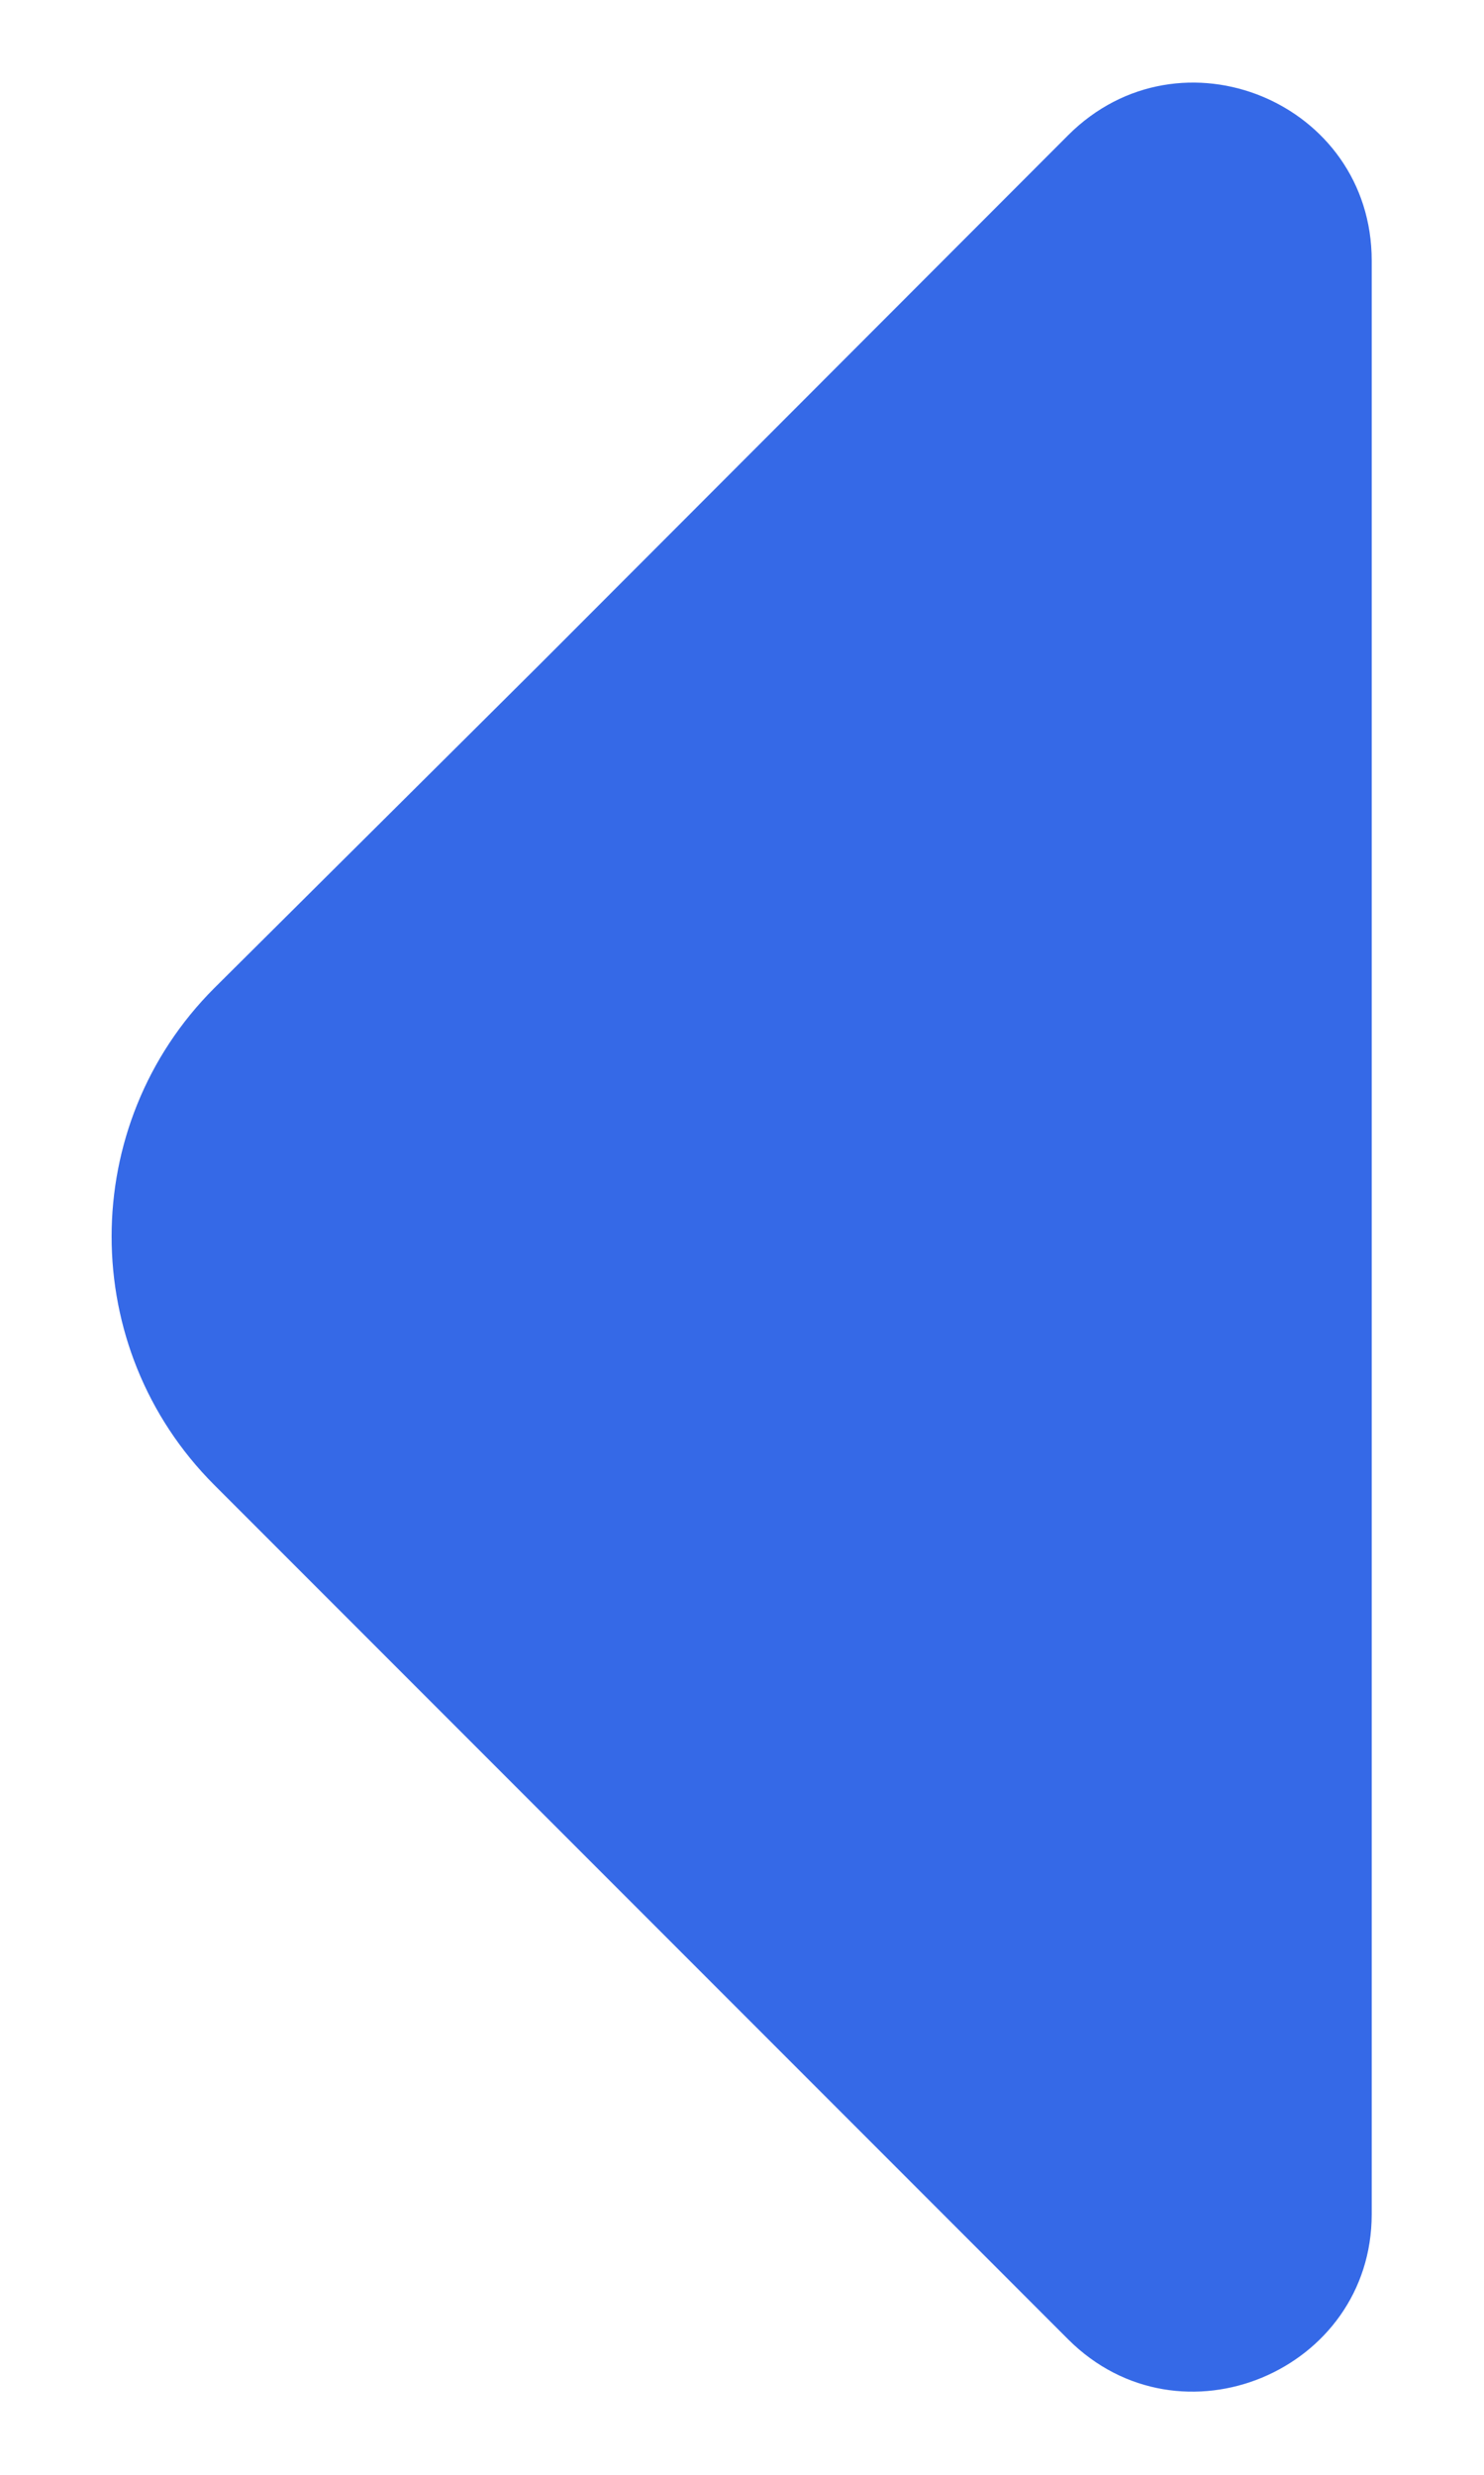 <svg width="6" height="10" viewBox="0 0 6 10" fill="none" xmlns="http://www.w3.org/2000/svg">
<path d="M4.319 0.546L2.18 2.687L0.866 3.993C0.313 4.546 0.313 5.447 0.866 6L4.319 9.453C4.773 9.906 5.546 9.58 5.546 8.947V5.207V1.053C5.546 0.413 4.773 0.093 4.319 0.546Z" fill="#3569E7"/>
</svg>
